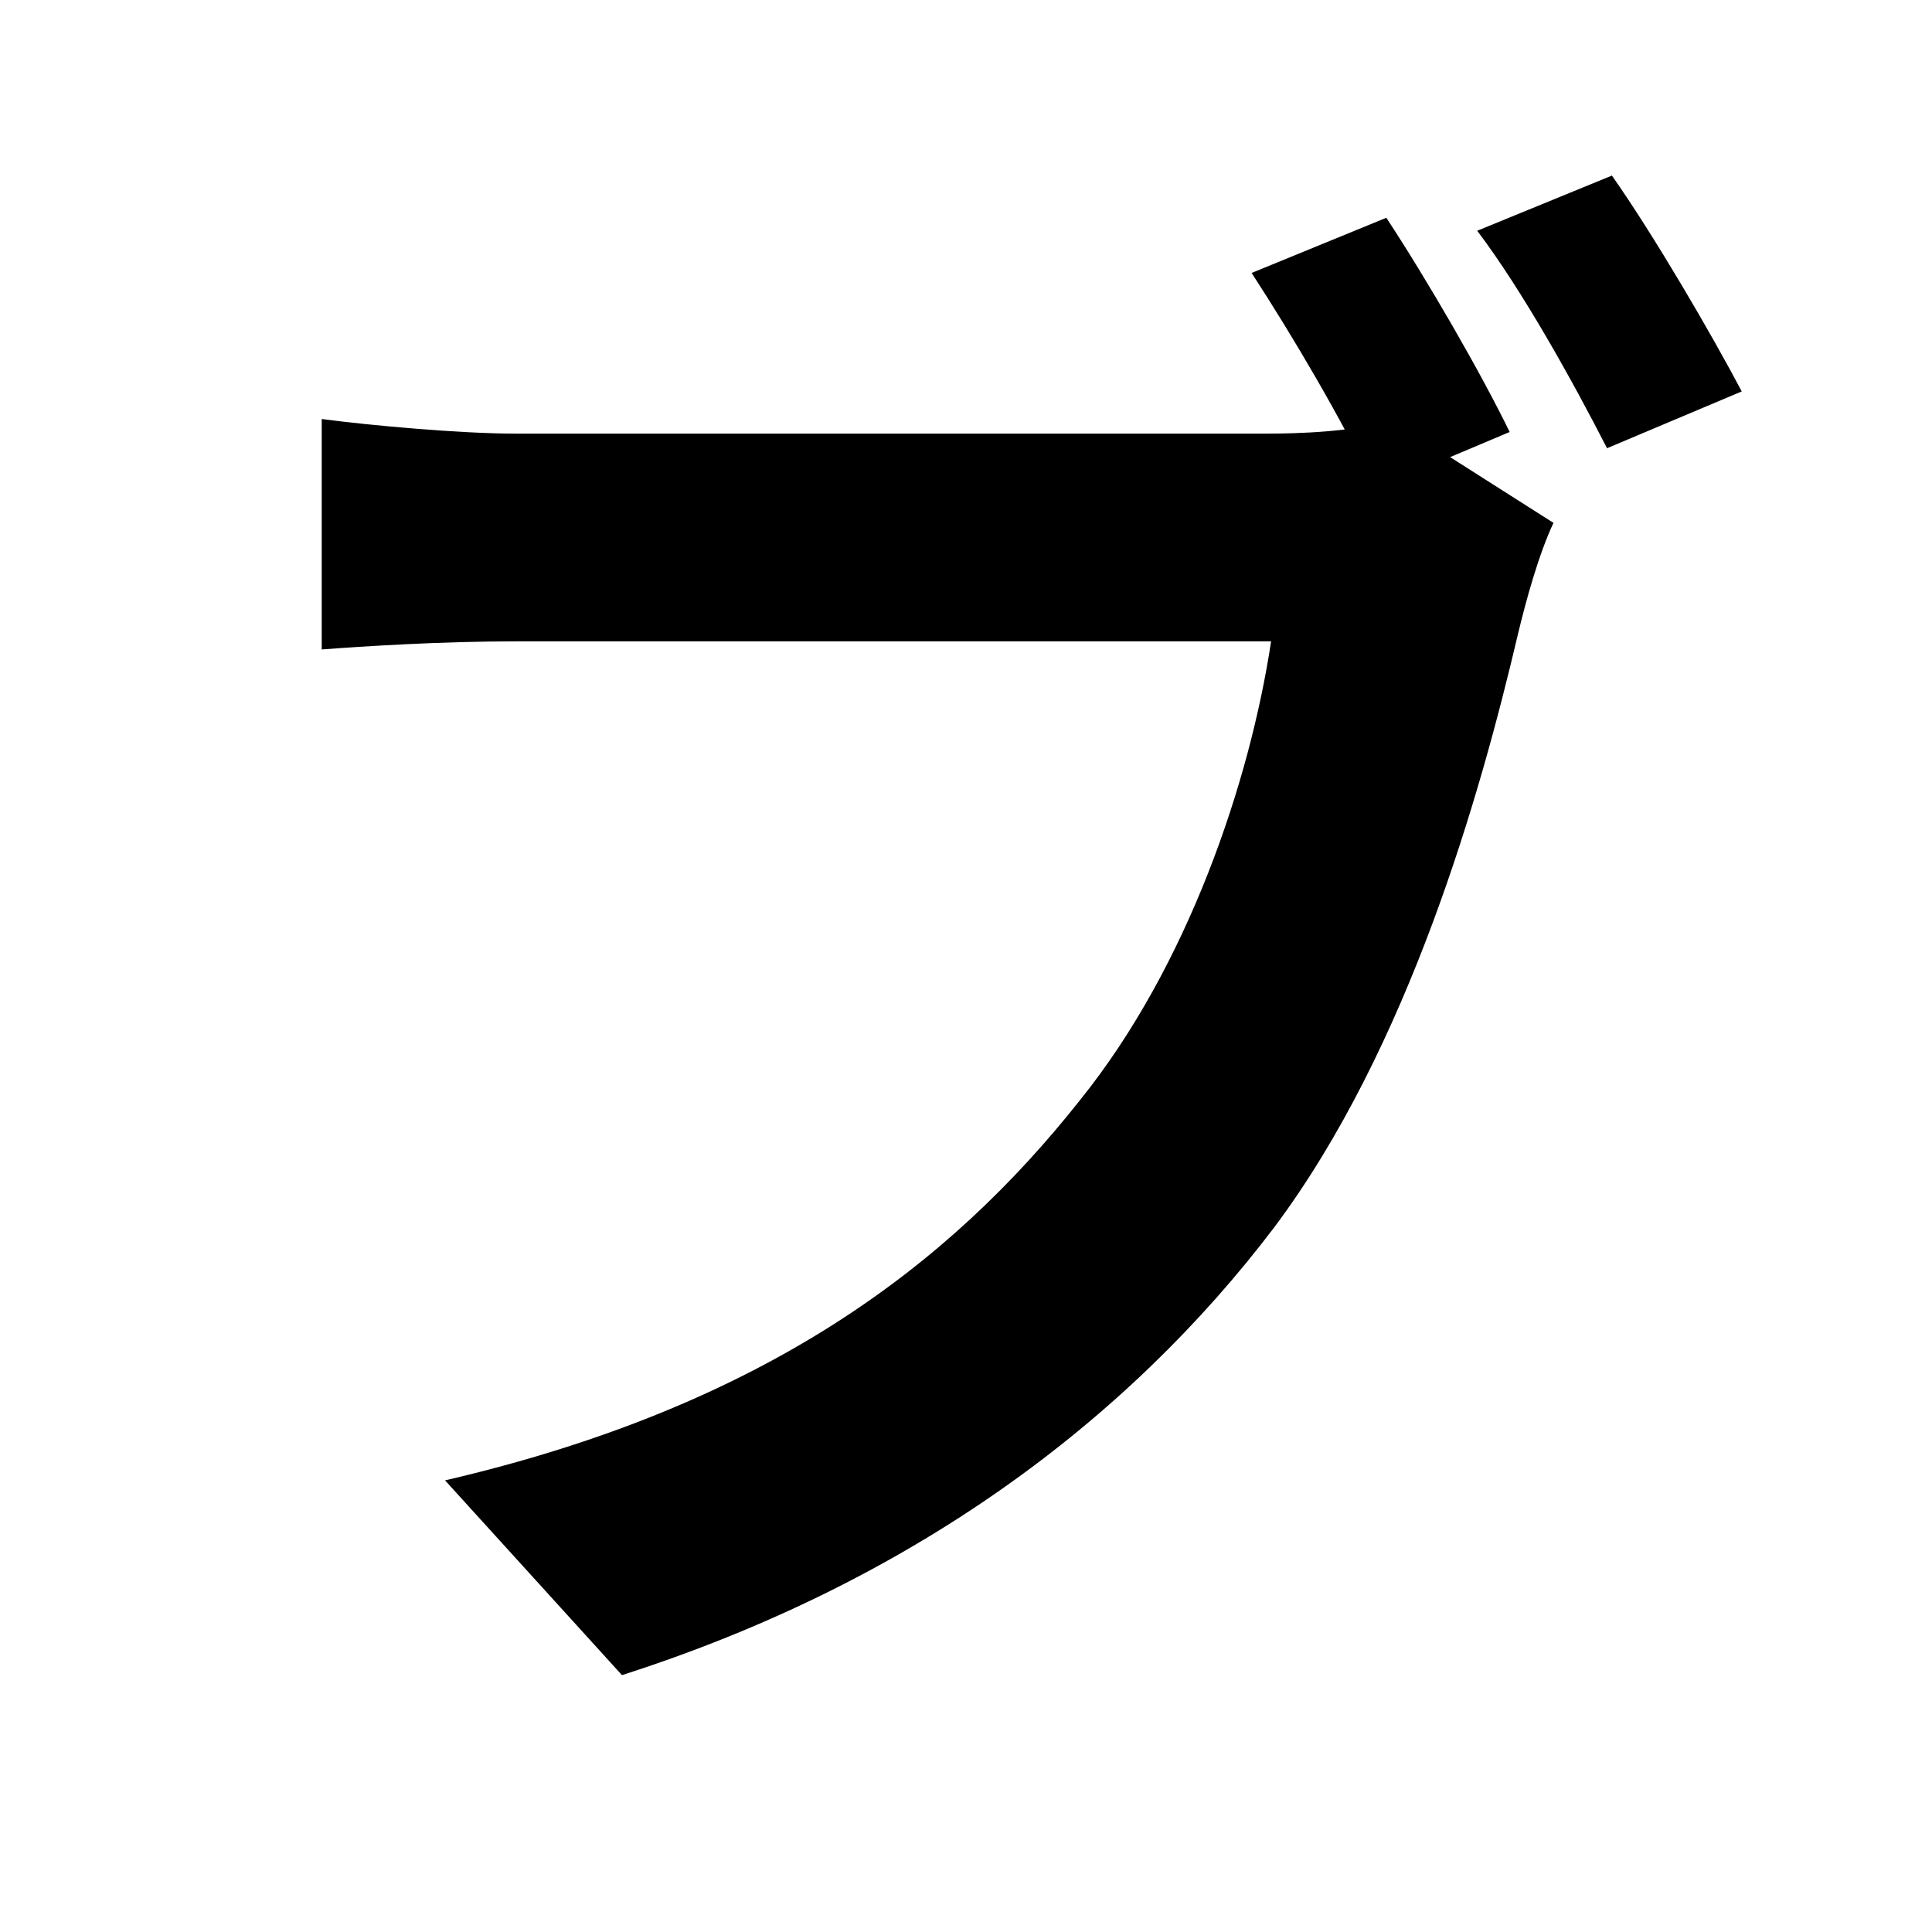 <svg width="100" height="100" viewBox="0 0 100 100" fill="none" xmlns="http://www.w3.org/2000/svg">
<path d="M71.756 11.272L64.784 14.128C66.968 17.488 69.488 21.772 71.168 25.3L78.14 22.36C76.628 19.252 73.856 14.464 71.756 11.272ZM83.432 9.088L76.46 11.944C78.812 15.052 81.416 19.756 83.18 23.2L90.152 20.26C88.556 17.236 85.616 12.196 83.432 9.088ZM80.408 27.064L72.092 21.772C69.908 22.36 67.22 22.444 65.54 22.444C60.836 22.444 32.948 22.444 26.648 22.444C23.876 22.444 19.172 22.024 16.652 21.688V33.616C18.836 33.448 22.868 33.196 26.648 33.196C32.948 33.196 60.752 33.196 65.792 33.196C64.7 40.42 61.508 49.996 55.88 56.968C49.16 65.452 39.668 72.76 23.036 76.624L32.192 86.704C47.144 81.916 58.316 73.6 65.96 63.52C72.932 54.196 76.628 41.092 78.56 32.86C78.98 31.096 79.652 28.66 80.408 27.064Z" fill="black"/>
</svg>
